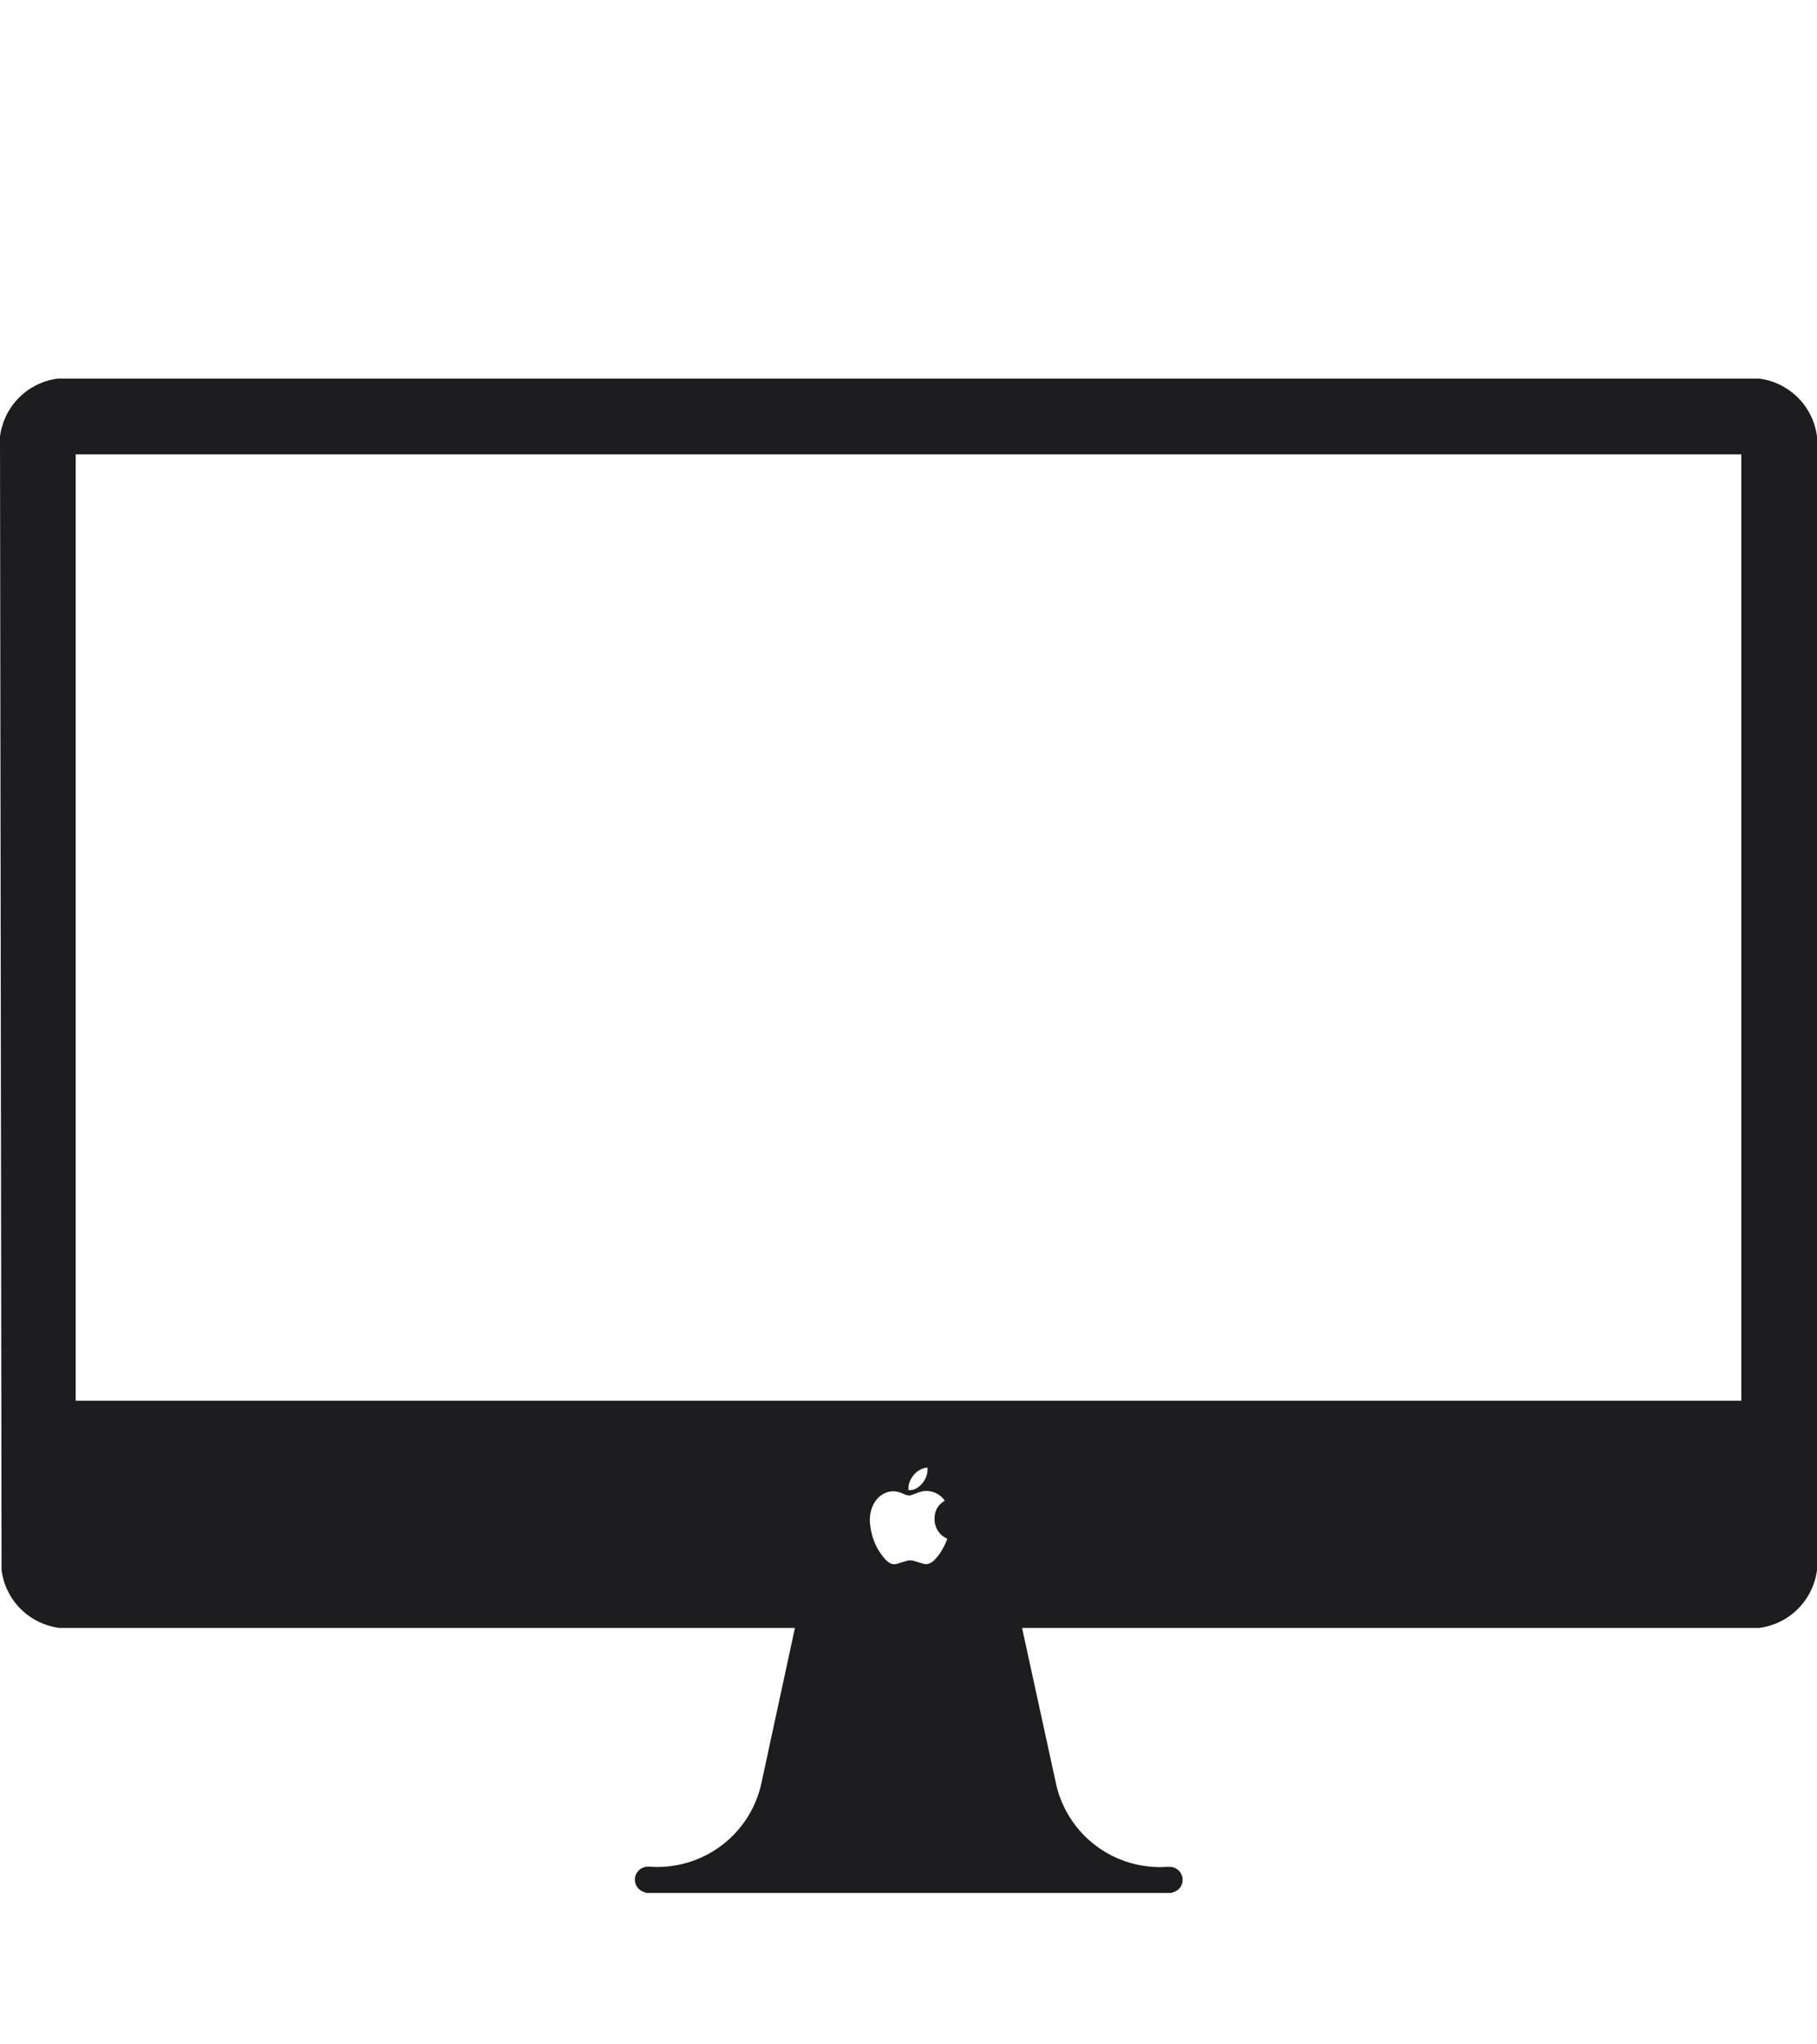 <svg xmlns="http://www.w3.org/2000/svg" viewBox="0 0 48 54">
  <defs>
    <style>
      .a {
        fill: #1d1d1f;
      }
    </style>
  </defs>
  <title>imac_large_</title>
  <path class="a" d="M46.469,10H1.531A1.766,1.766,0,0,0,0,11.531L.041,41.469A1.766,1.766,0,0,0,1.572,43H21l-.89,4.119a2.808,2.808,0,0,1-2.927,2.188l-.069,0a.342.342,0,0,0-.1.669.16.16,0,0,0,.042.015V50h13.9v-.005a.123.123,0,0,0,.042-.015.34.34,0,0,0,.244-.324.345.345,0,0,0-.346-.345l-.069,0a2.81,2.81,0,0,1-2.928-2.187L27,43H46.469A1.766,1.766,0,0,0,48,41.469V11.531A1.766,1.766,0,0,0,46.469,10ZM24.946,40.829c-.03.06-.061.117-.093.166s-.066.1-.1.136-.059.066-.076.085a.564.564,0,0,1-.107.073.226.226,0,0,1-.111.026.326.326,0,0,1-.09-.016l-.109-.034-.112-.035a.418.418,0,0,0-.1-.015.357.357,0,0,0-.108.017c-.04.011-.079.023-.118.036l-.109.035a.315.315,0,0,1-.082.015.26.26,0,0,1-.088-.015.364.364,0,0,1-.09-.054.661.661,0,0,1-.1-.1A1.663,1.663,0,0,1,23.242,41a1.572,1.572,0,0,1-.107-.189,1.751,1.751,0,0,1-.083-.216A1.645,1.645,0,0,1,23,40.367a1.314,1.314,0,0,1-.021-.219.927.927,0,0,1,.048-.3.767.767,0,0,1,.134-.242.607.607,0,0,1,.2-.159.552.552,0,0,1,.246-.056.626.626,0,0,1,.232.056.562.562,0,0,0,.183.057.209.209,0,0,0,.064-.017c.032-.011.079-.027.138-.05s.1-.034.138-.042a.494.494,0,0,1,.107-.012.586.586,0,0,1,.28.071.555.555,0,0,1,.21.186.552.552,0,0,0-.208.206.6.6,0,0,0-.063.28.552.552,0,0,0,.089.307.544.544,0,0,0,.248.211A1.532,1.532,0,0,1,24.946,40.829ZM24,39.306a.472.472,0,0,1,.041-.189.656.656,0,0,1,.111-.173.6.6,0,0,1,.16-.125.458.458,0,0,1,.191-.053.081.081,0,0,1,0,.025v.027a.522.522,0,0,1-.041.2.6.6,0,0,1-.106.174.516.516,0,0,1-.151.123.349.349,0,0,1-.171.045c-.024,0-.036,0-.038-.014ZM46,37H2V12H46Z"/>
</svg>
